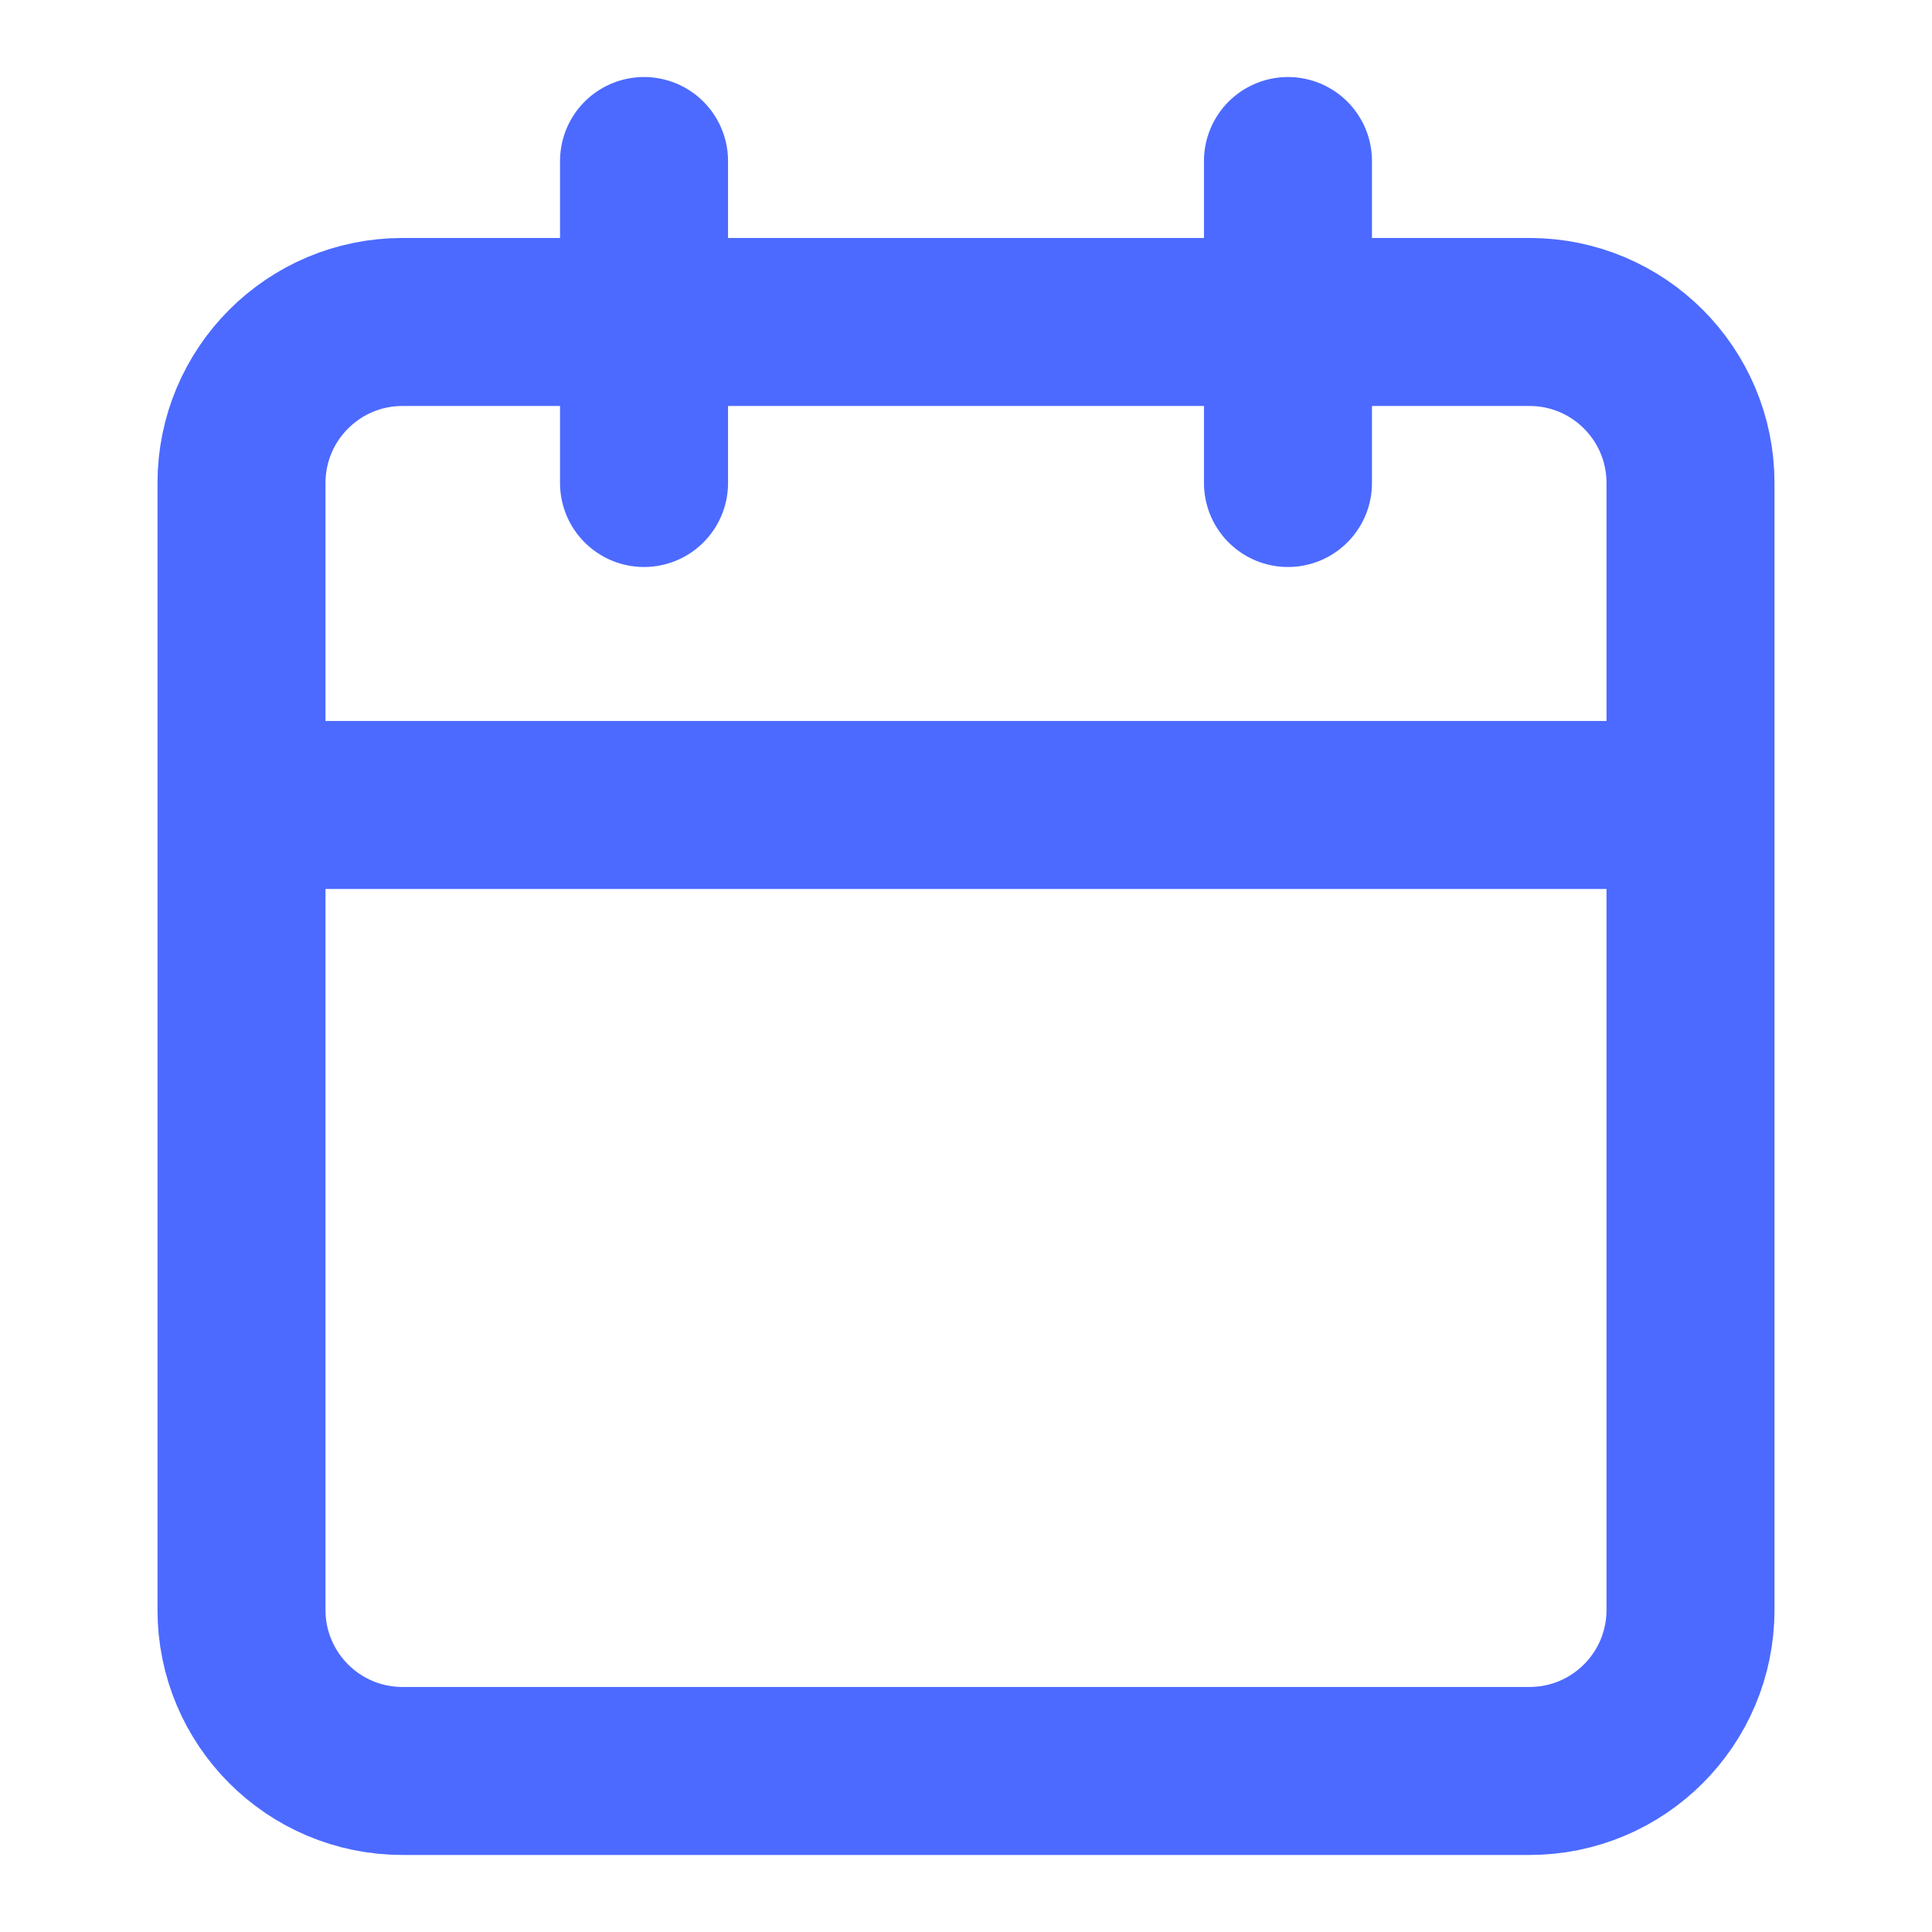 <svg width="23" height="23" viewBox="0 0 23 23" fill="none" xmlns="http://www.w3.org/2000/svg">
<path d="M15.333 1.917V5.75M7.667 1.917V5.75M2.875 9.583H20.125M4.792 3.833H18.208C19.267 3.833 20.125 4.691 20.125 5.75V19.166C20.125 20.225 19.267 21.083 18.208 21.083H4.792C3.733 21.083 2.875 20.225 2.875 19.166V5.75C2.875 4.691 3.733 3.833 4.792 3.833Z" stroke="#4C6AFF" stroke-width="2" stroke-linecap="round" stroke-linejoin="round"/>
</svg>

